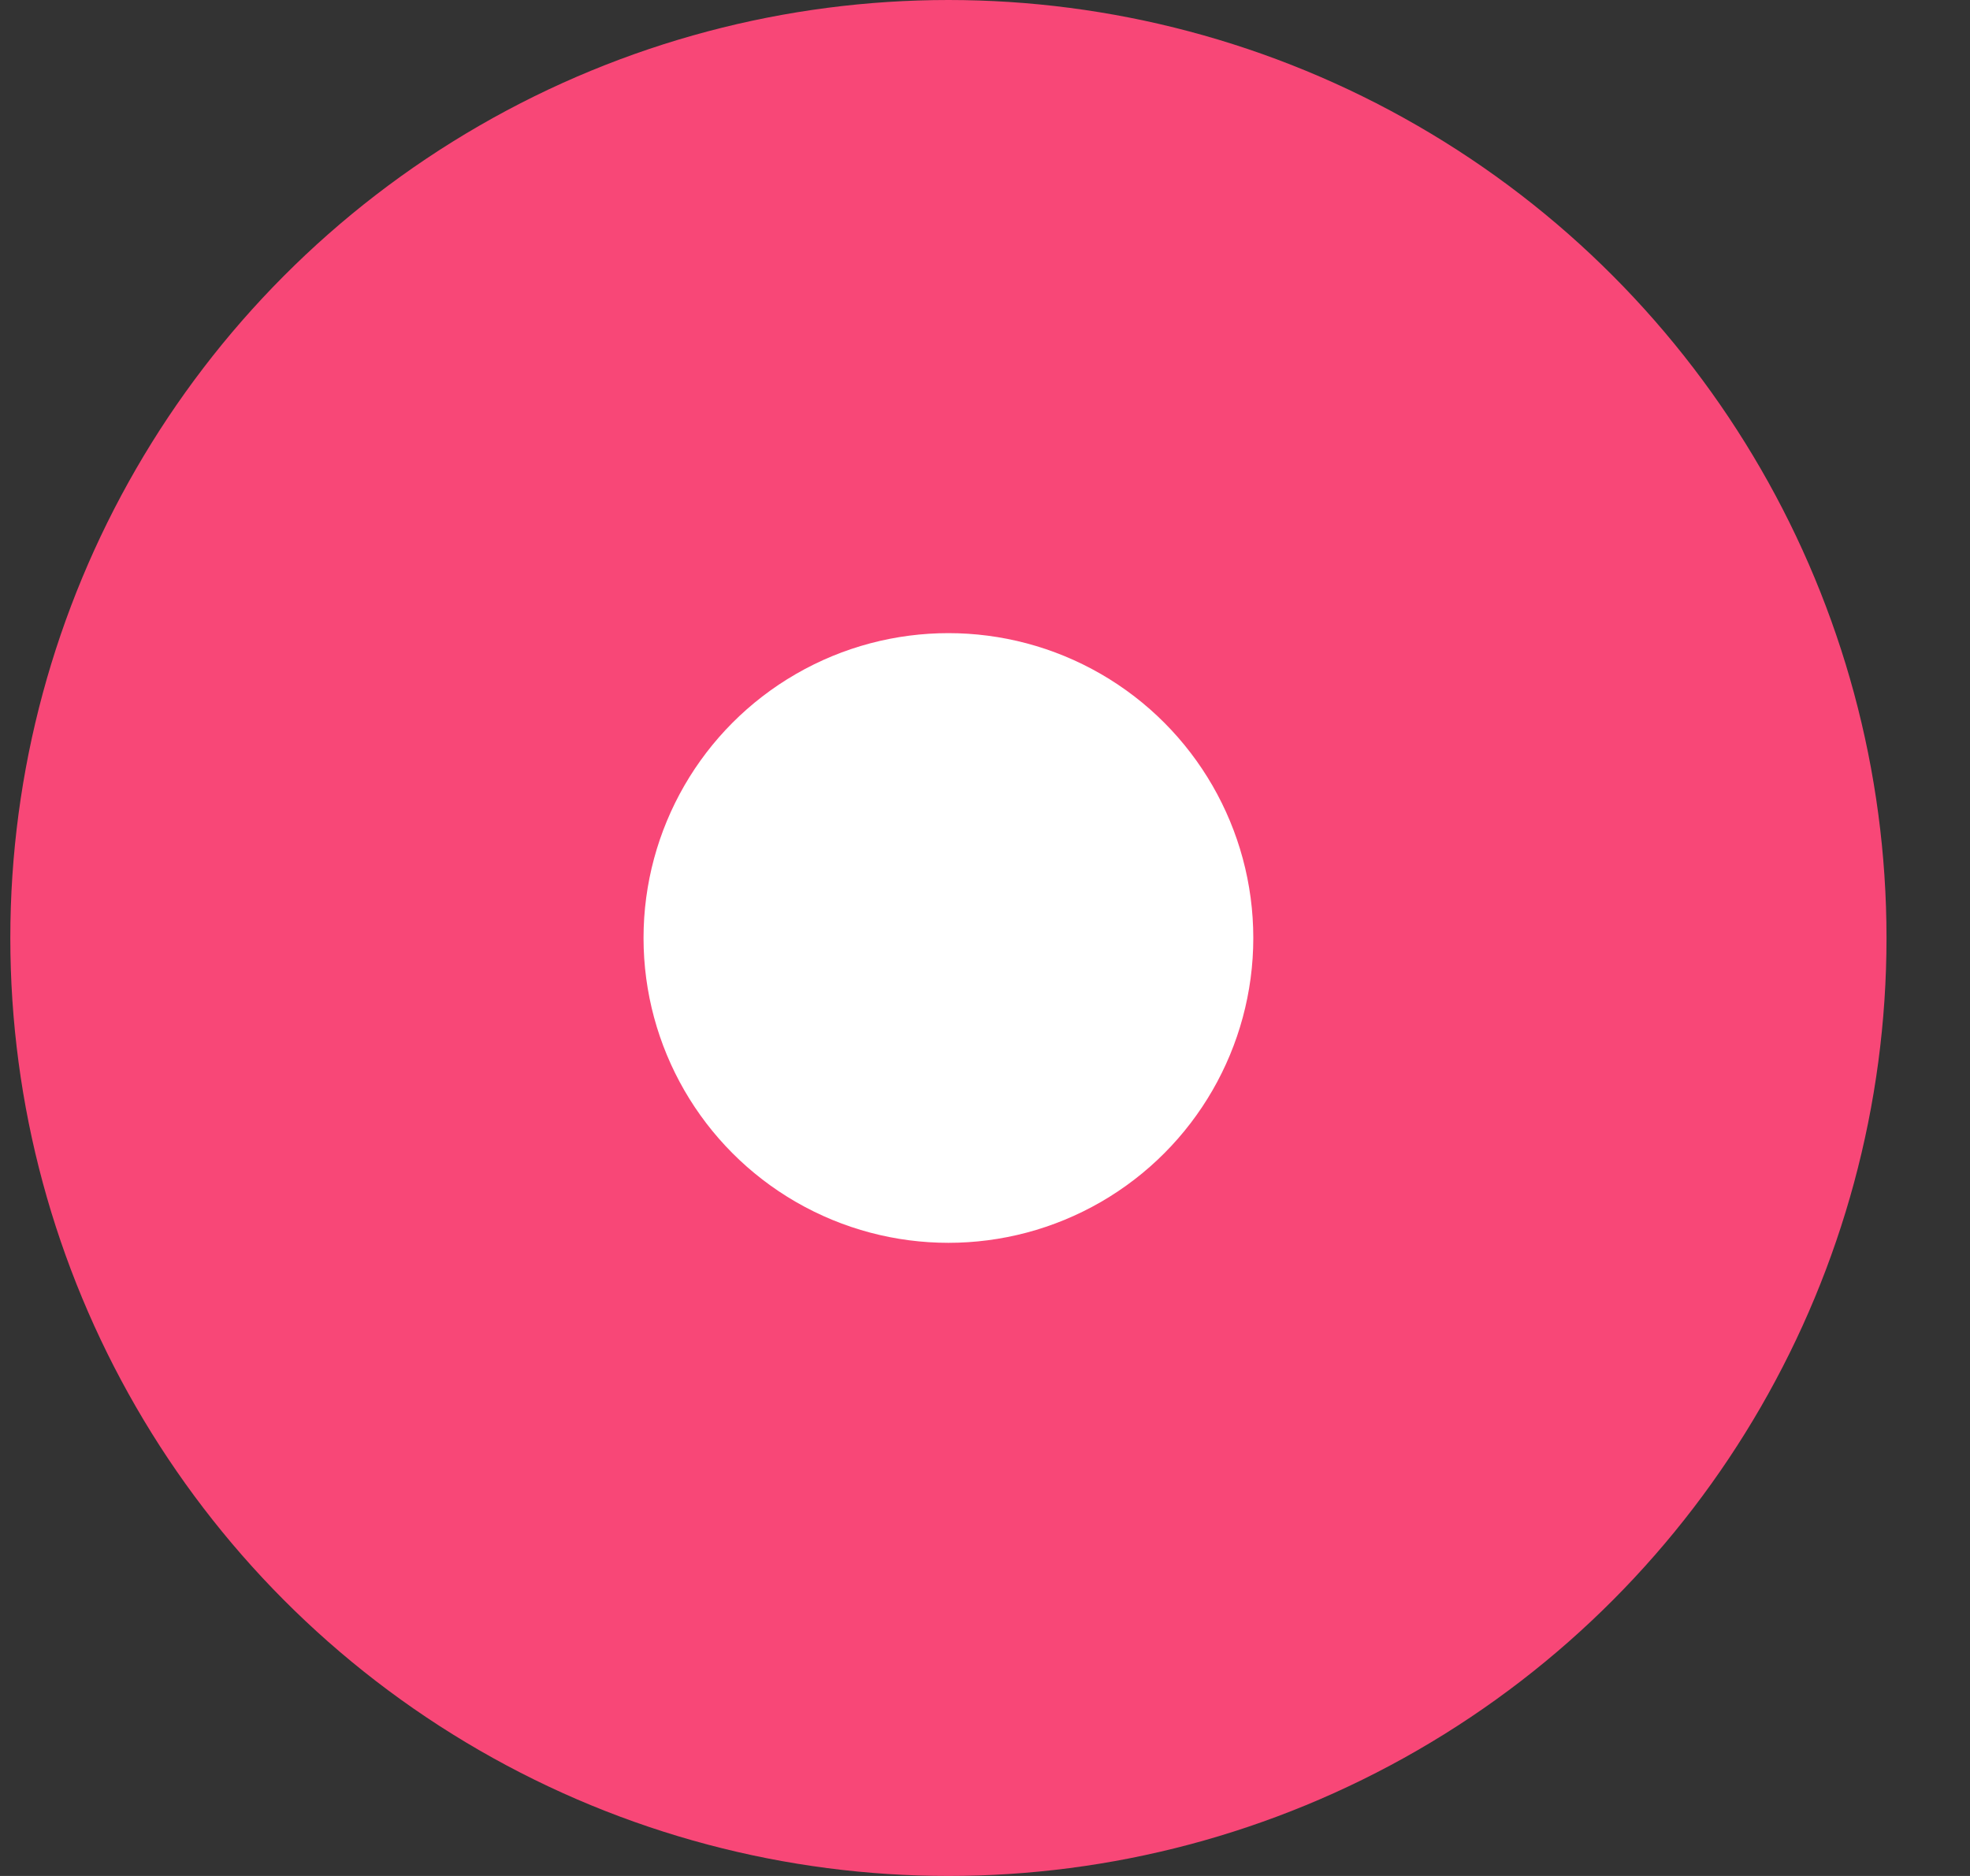 <svg width="21" height="20" viewBox="0 0 21 20" fill="none" xmlns="http://www.w3.org/2000/svg">
<rect x="0" y="0" width="21" height="20" fill="#333333" stroke="none"/>
<circle cx="10.11" cy="10" r="10" fill="#F84777"/>
<circle cx="10.11" cy="10" r="3.25" fill="white"/>
</svg>
